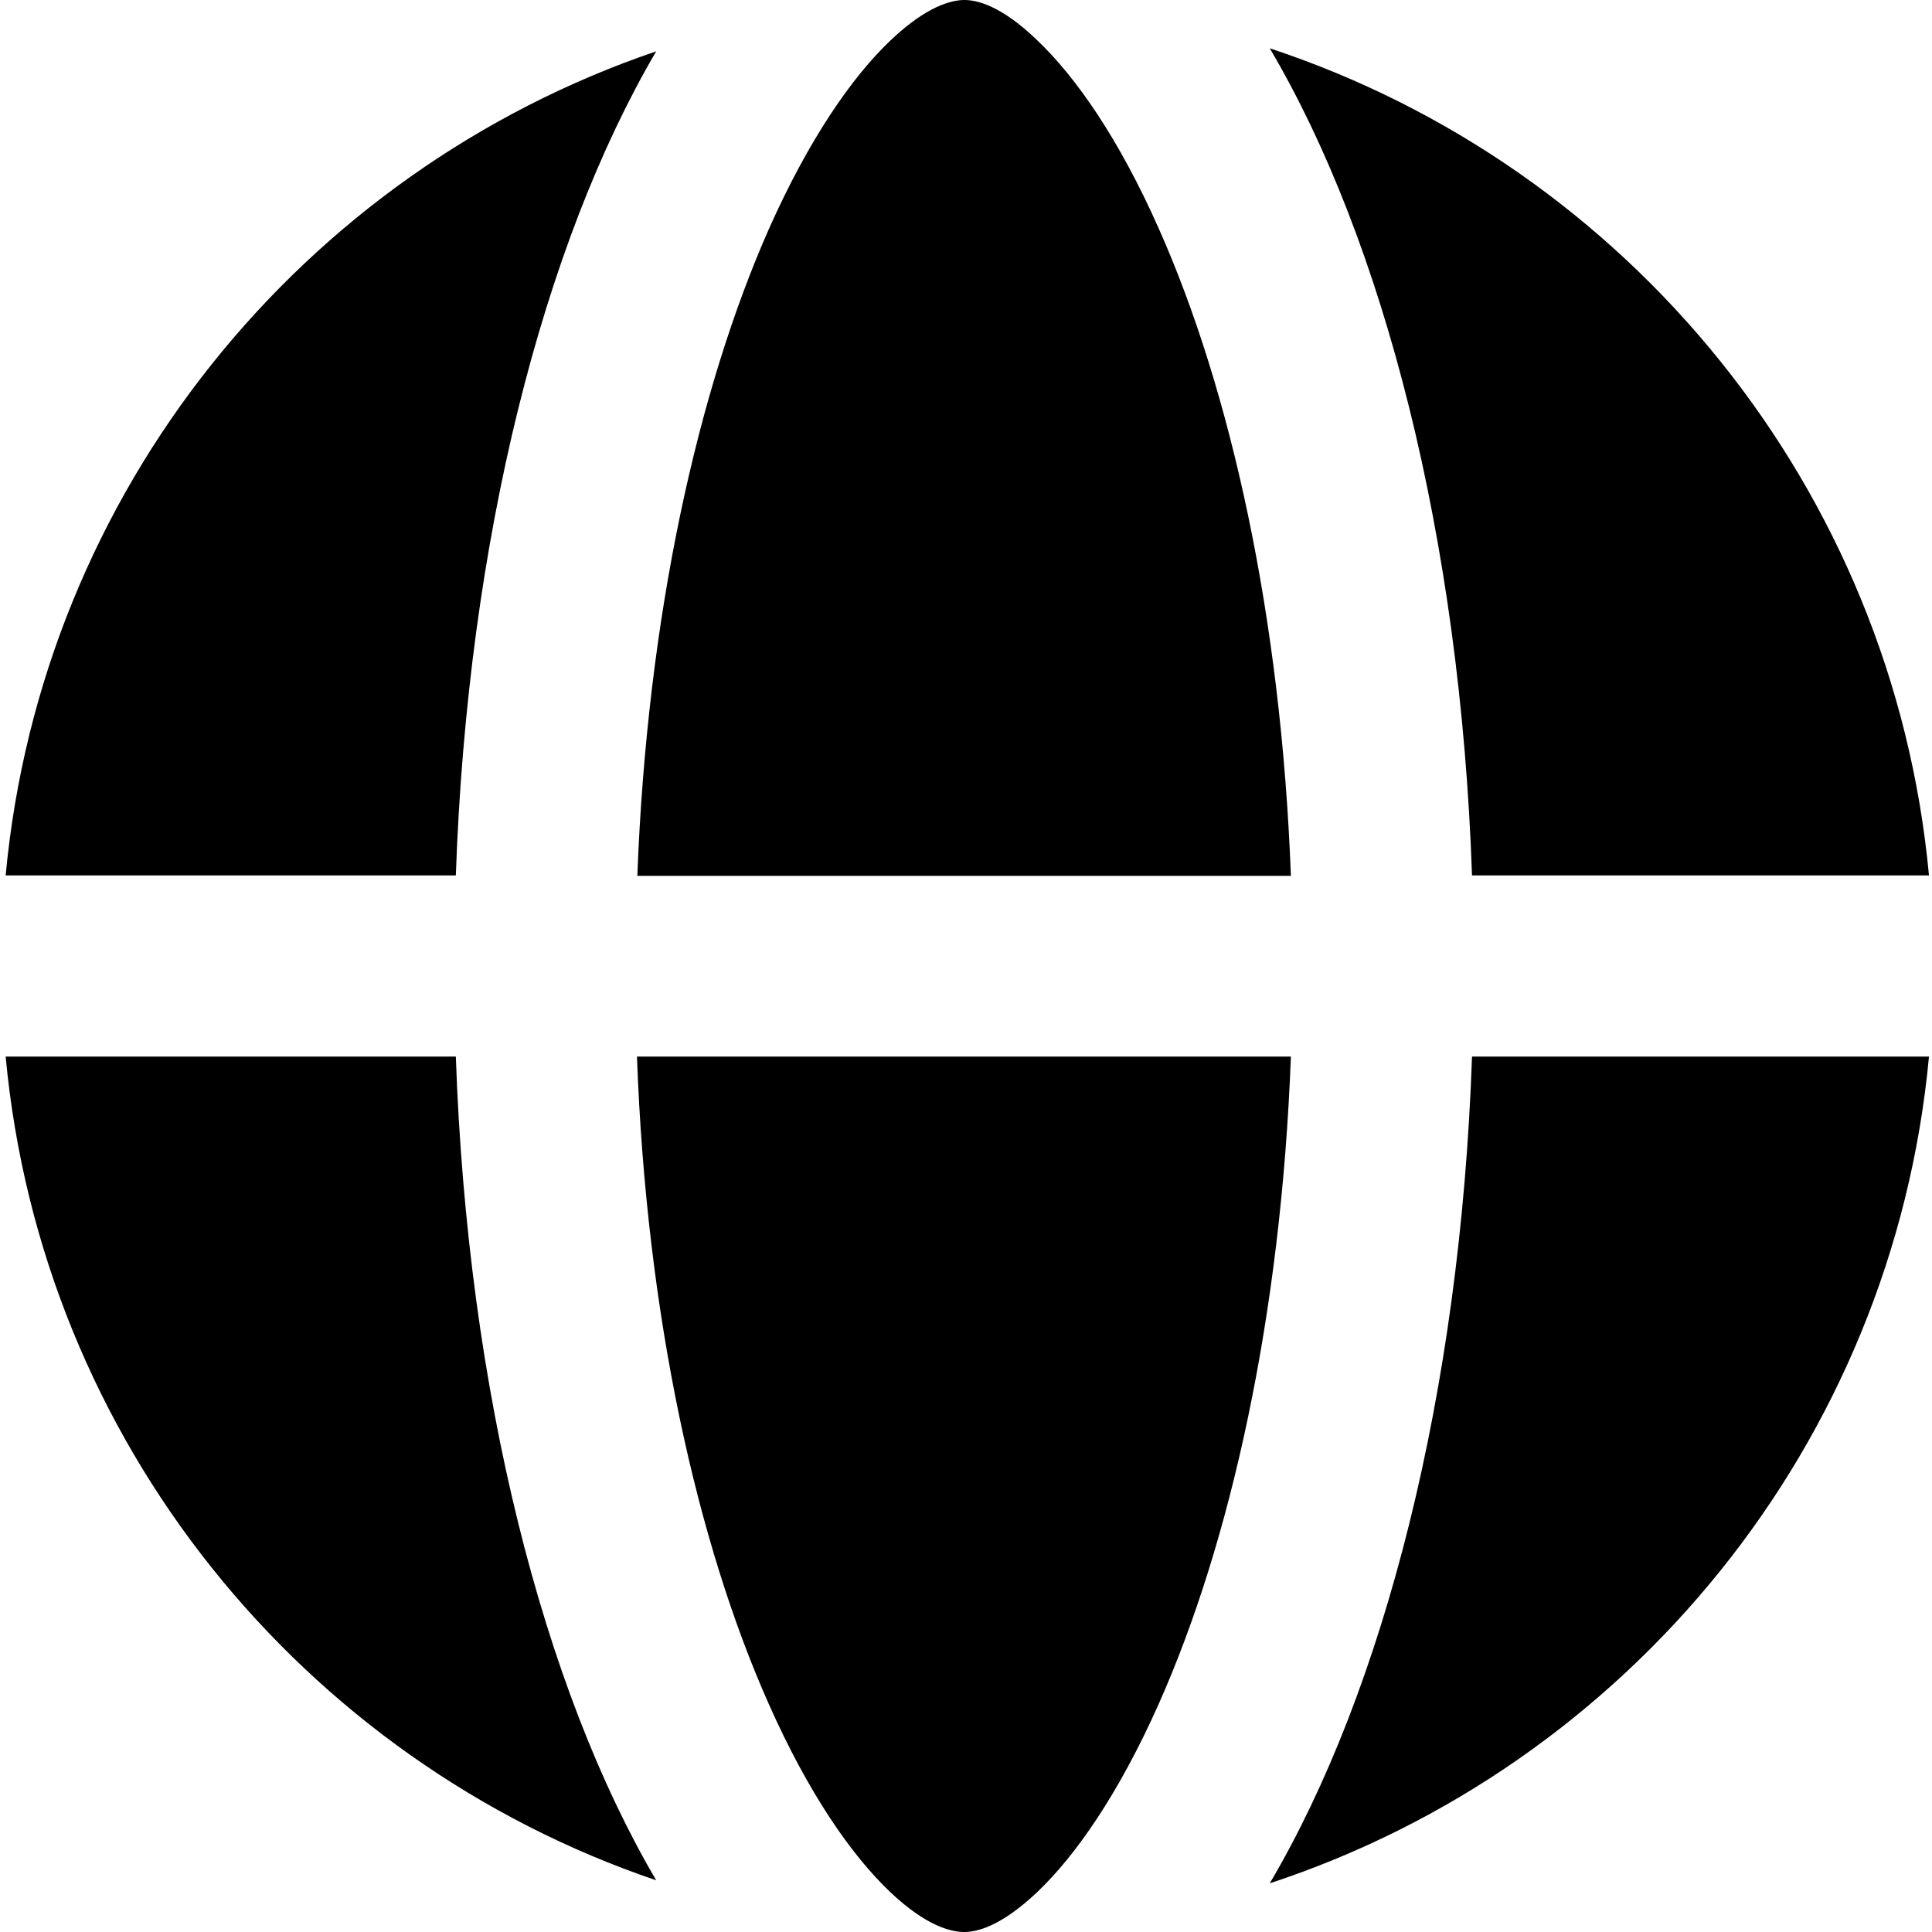 <svg xmlns="http://www.w3.org/2000/svg" viewBox="0 0 512 512"><!--! Font Awesome Pro 7.1.0 by @fontawesome - https://fontawesome.com License - https://fontawesome.com/license (Commercial License) Copyright 2025 Fonticons, Inc. --><path fill="currentColor" d="M342.1 280c-2.6 68.8-16 128.8-35 171.5-10.6 23.8-22 40.2-32.2 49.9-9.8 9.3-16.2 10.6-19.3 10.6l-.4 0c-3.1-.1-9.6-1.4-19.3-10.6-10.2-9.7-21.6-26-32.2-49.9-19-42.7-32.4-102.7-34.9-171.5l173.2 0zm169.1 0c-9.6 102.8-79.9 187.9-174.7 219.1 30.1-51 50.5-129.6 53.6-219.1l121.1 0zm-390.4 0C123.9 369.1 144 447.4 173.9 498.3 80.2 466.5 11 382 1.5 280l119.3 0zM173.9 13.6c-29.9 51-50 129.3-53.1 218.4L1.5 232C11 130 80.2 45.5 173.9 13.6zM255.6 0c3.1 0 9.6 1.3 19.3 10.7 10.2 9.7 21.6 26 32.2 49.9 19 42.7 32.4 102.7 35 171.5l-173.2 0c2.6-68.8 16-128.8 34.9-171.5 10.6-23.8 22-40.2 32.2-49.9 9.7-9.2 16.1-10.6 19.3-10.7 .1 0 .3 0 .4 0zm80.9 12.8C431.3 44.1 501.6 129.2 511.2 232l-121.1 0C387 142.4 366.6 63.8 336.5 12.8z"/></svg>